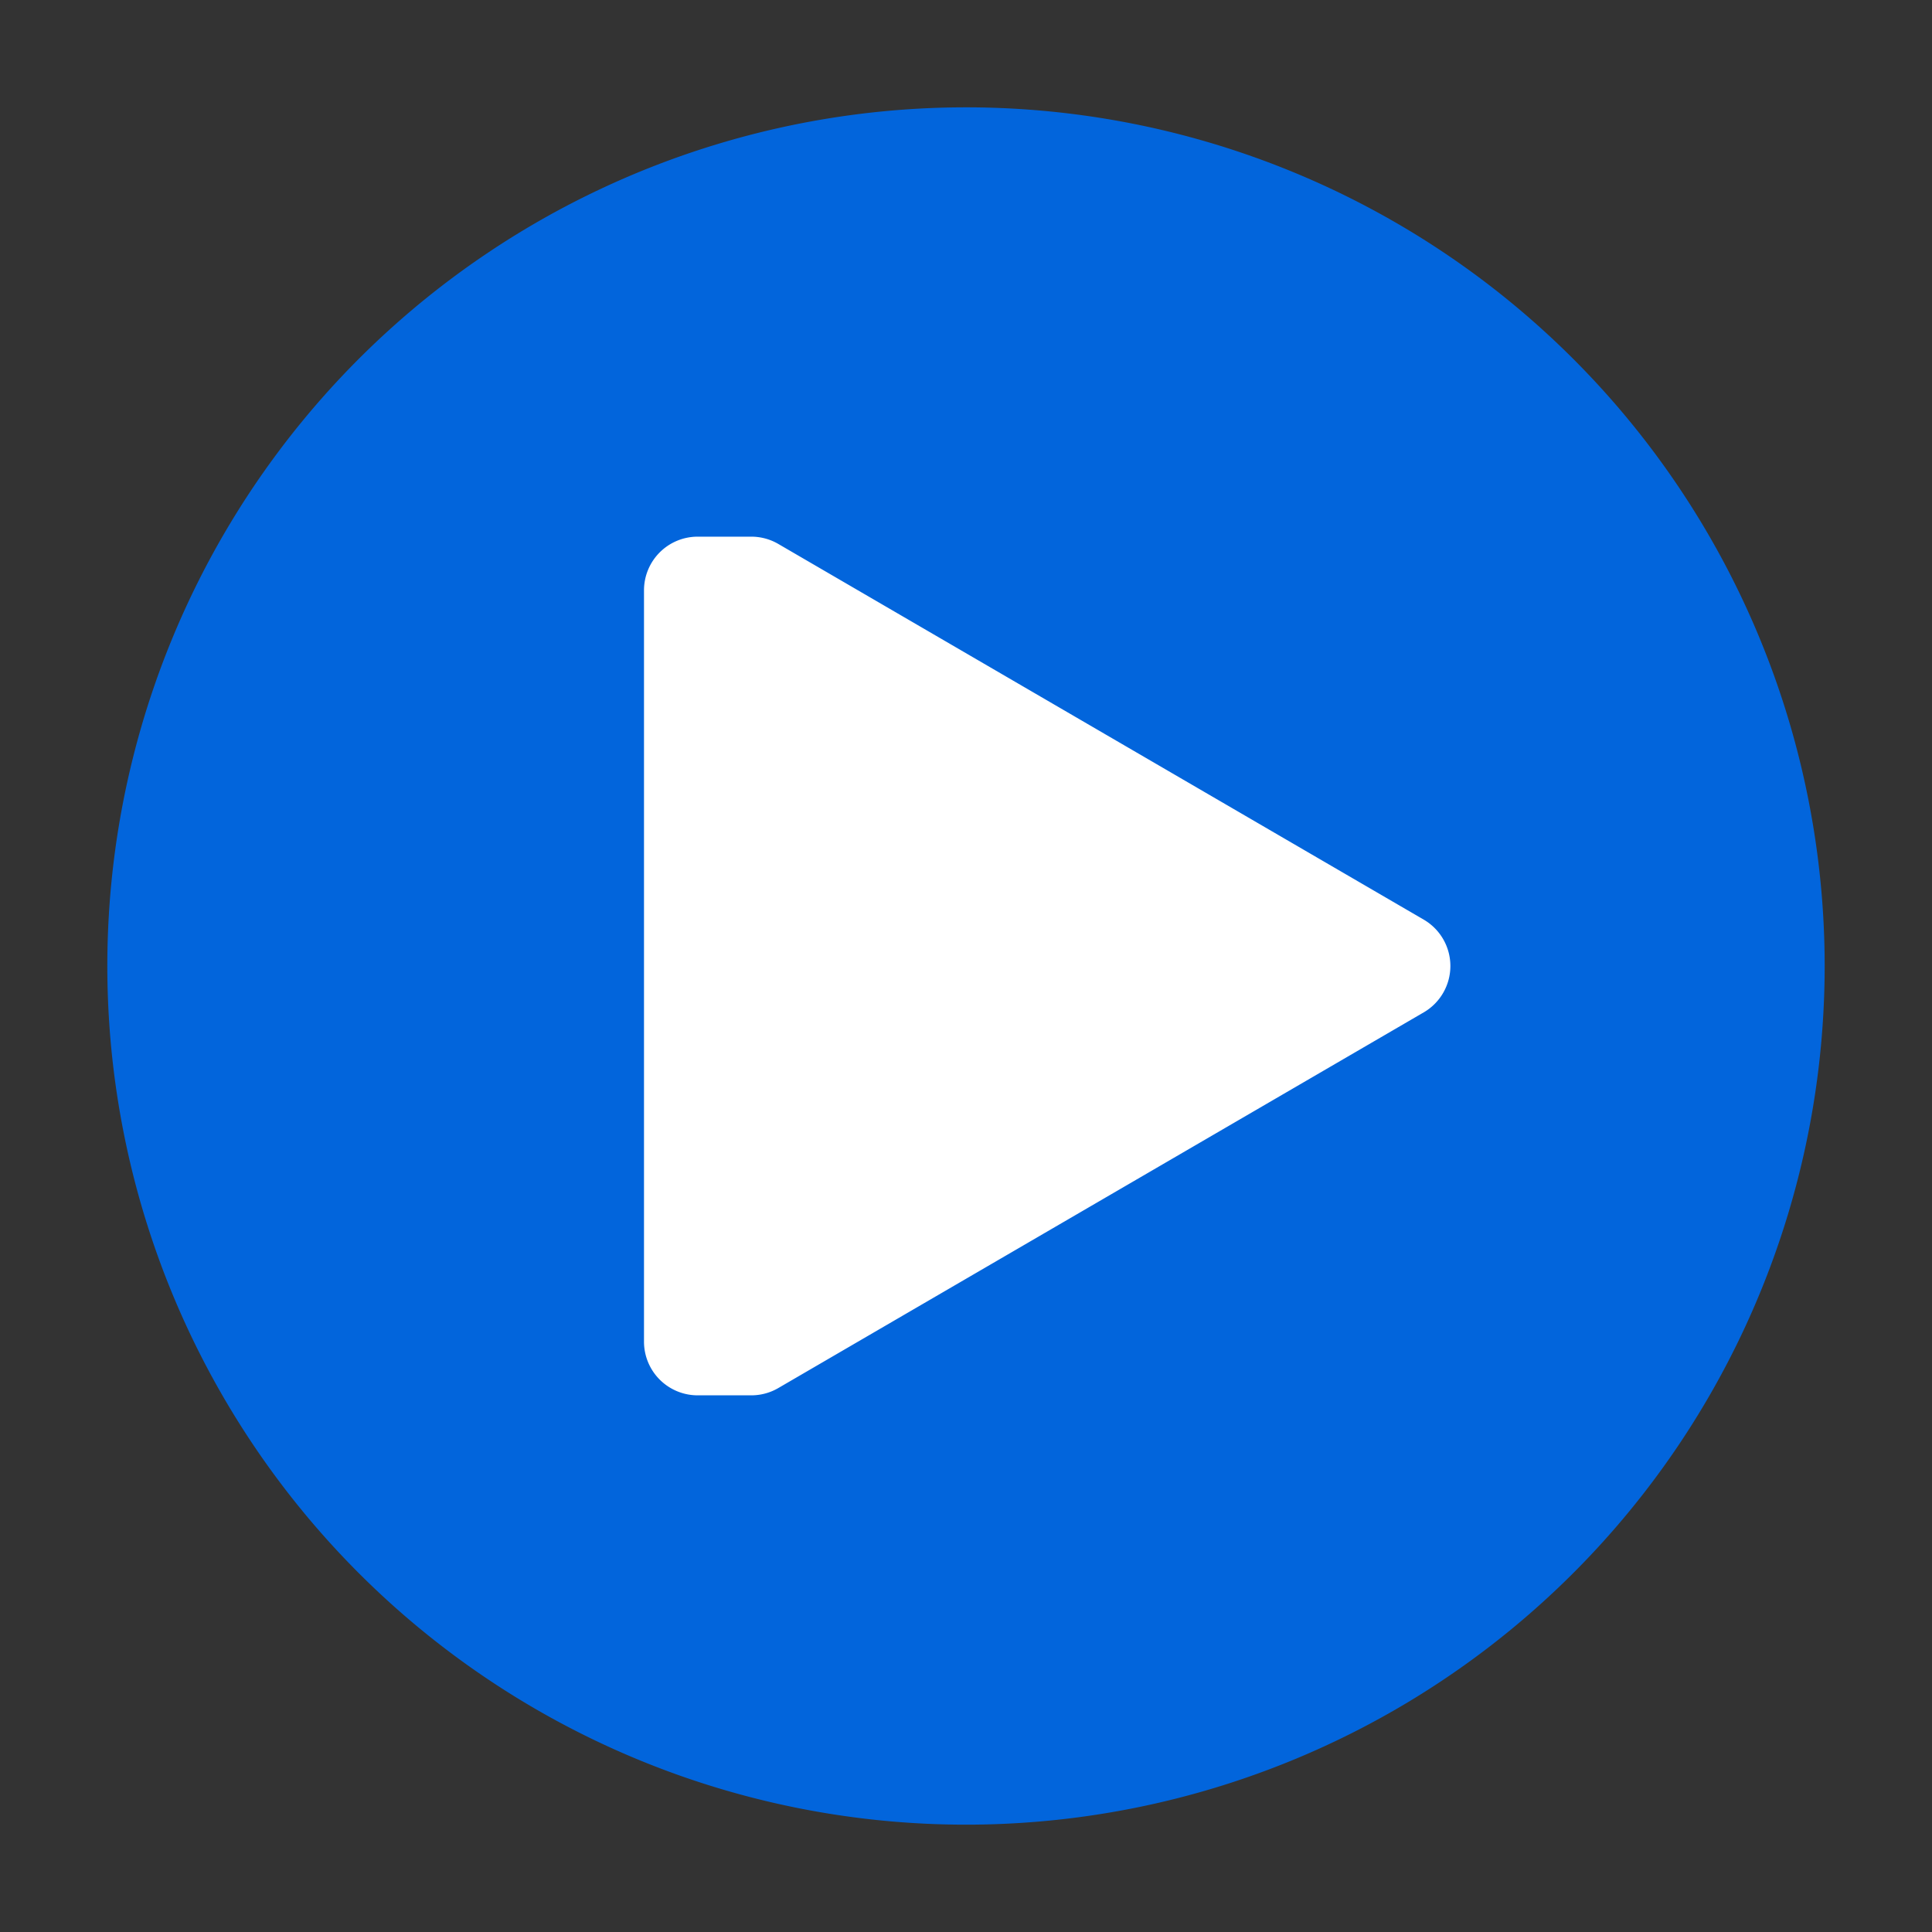 <svg xmlns="http://www.w3.org/2000/svg" width="18" height="18" viewBox="0 0 18 18"><rect x="0" y="0" width="18" height="18" fill="#333333" stroke="none"/><rect width="18" height="18" fill="#0265dc" opacity="0"/><circle cx="6.5" cy="6.5" r="6.5" transform="translate(3 3)" fill="#fff"/><path d="M9,1a8,8,0,1,0,8,8A8,8,0,0,0,9,1Zm4.268,8.43-6.013,3.5A.5.5,0,0,1,7,13H6.5a.5.5,0,0,1-.5-.5v-7A.5.5,0,0,1,6.5,5H7a.5.5,0,0,1,.255.07l6.013,3.5a.5.5,0,0,1,0,.86Z" fill="#0265dc"/></svg>